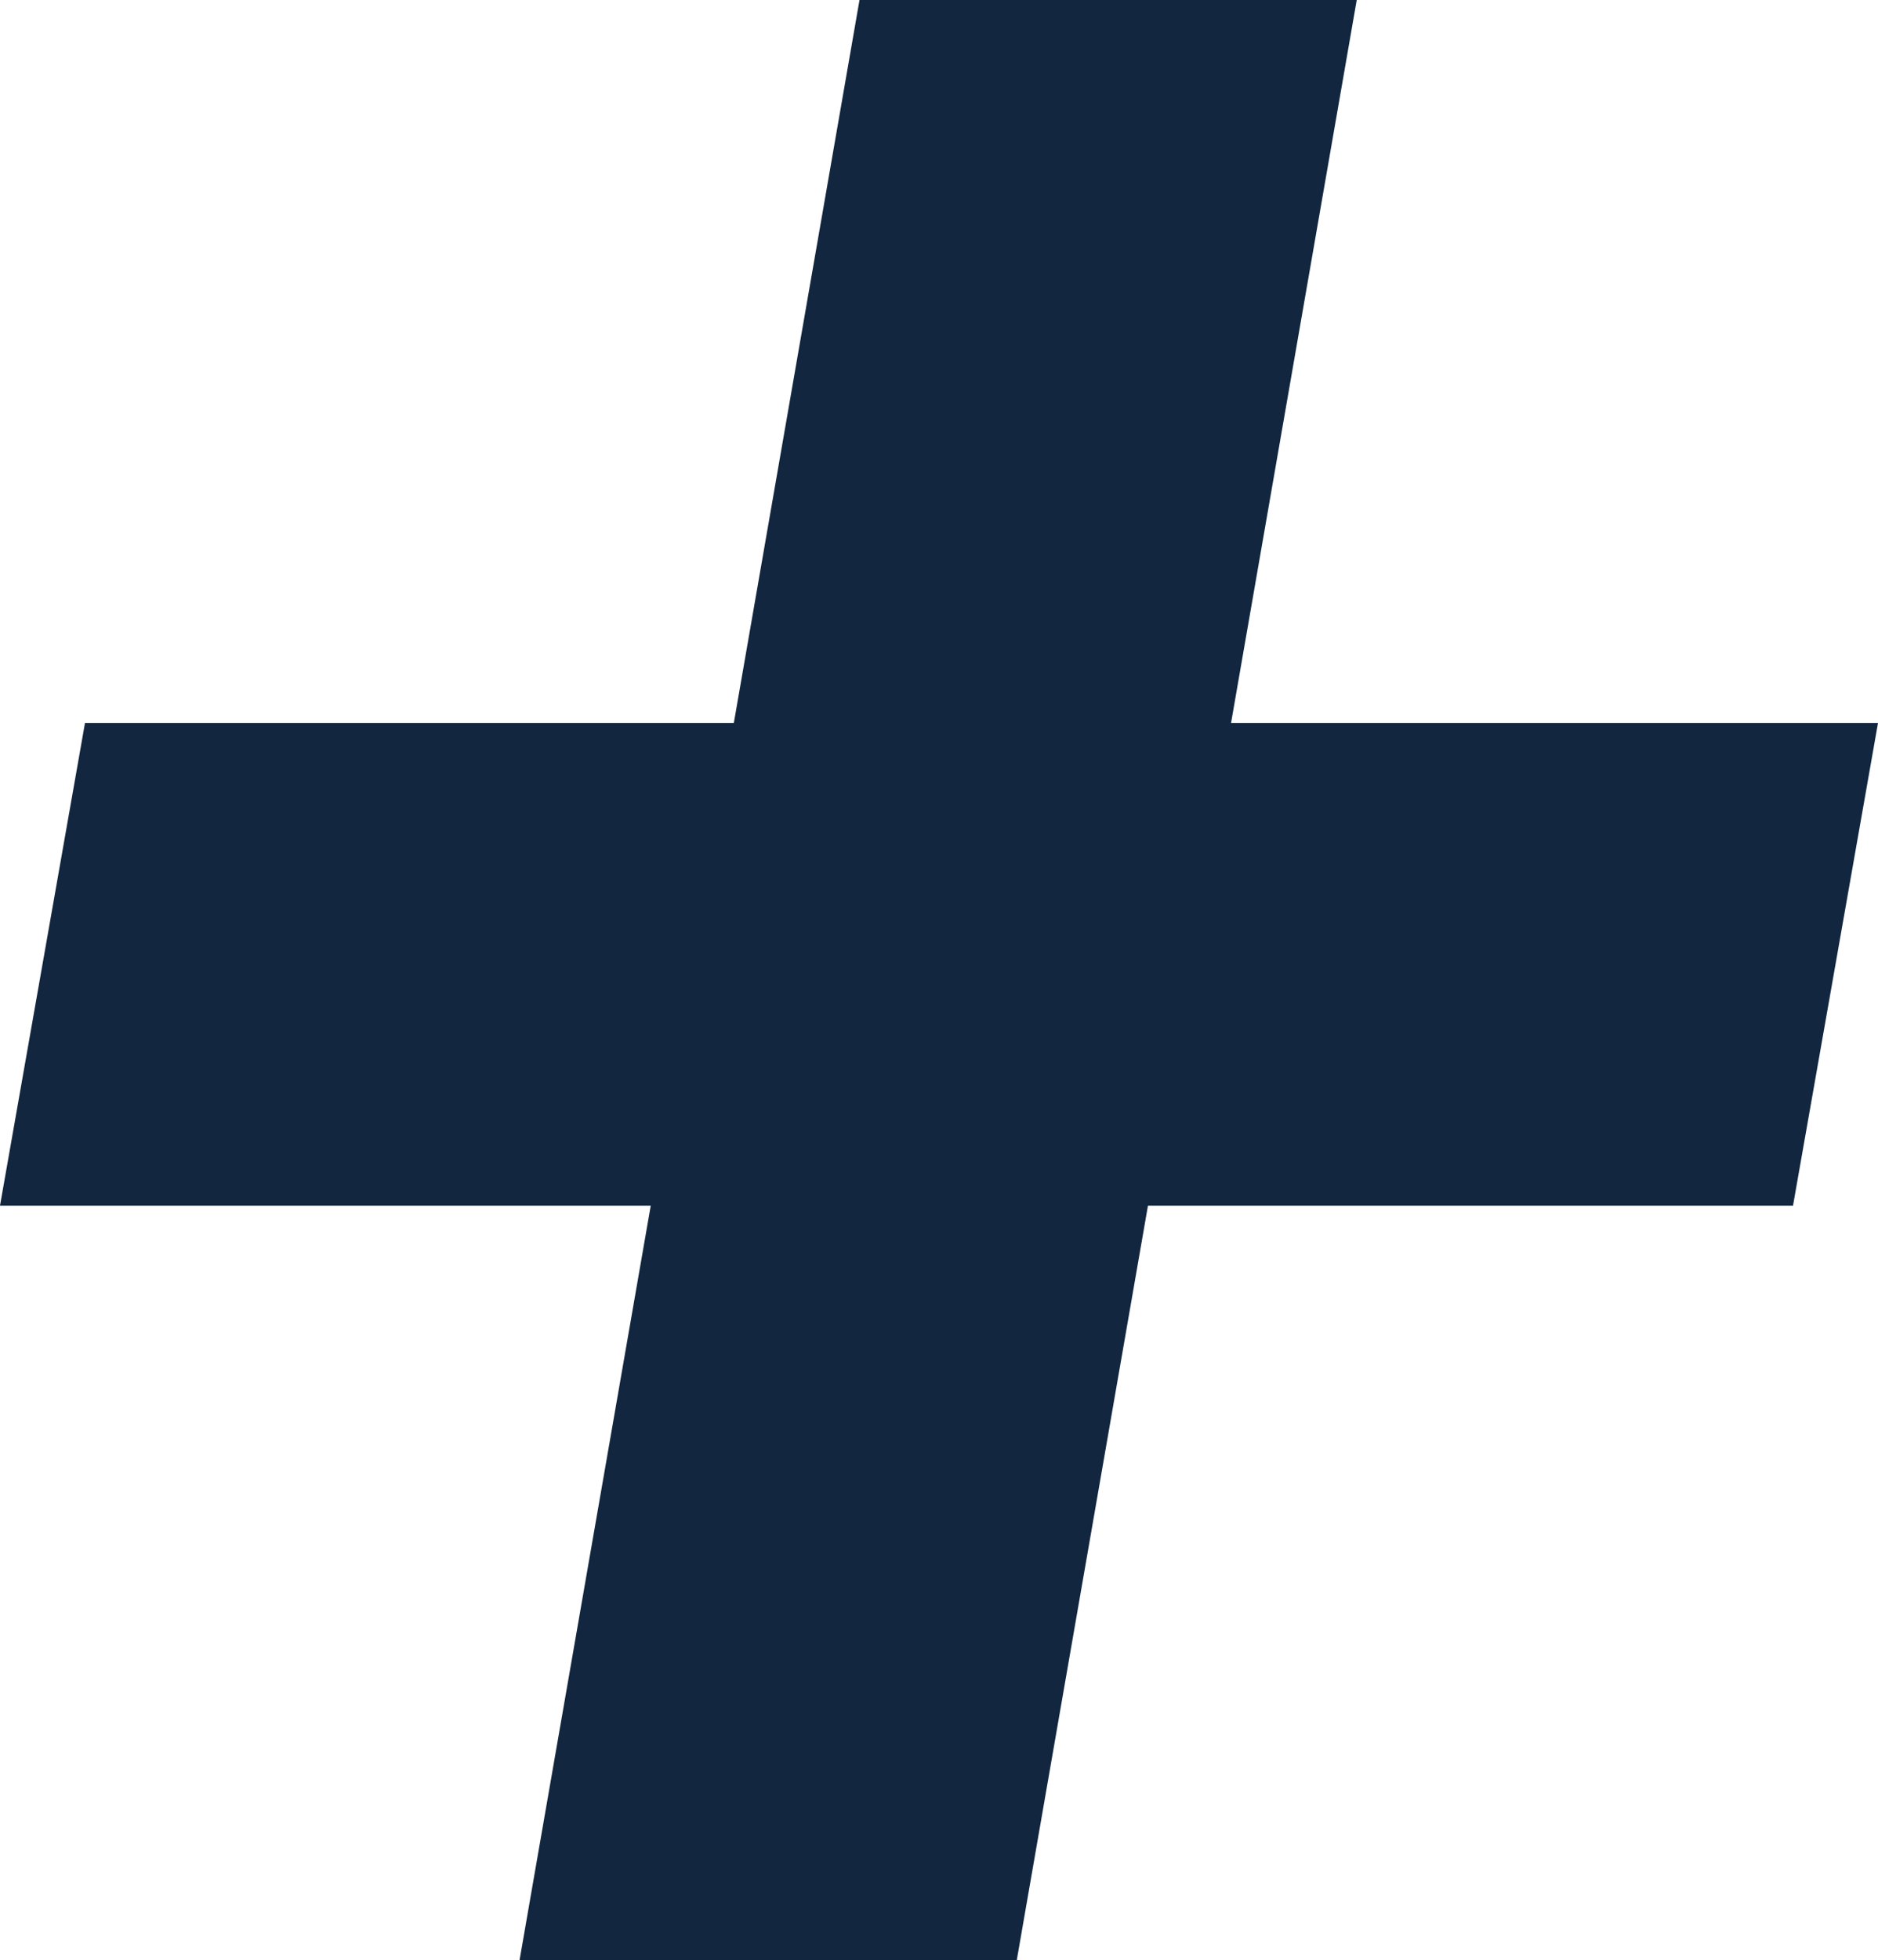 <svg xmlns="http://www.w3.org/2000/svg" width="9.922" height="10.352" viewBox="0 0 9.922 10.352">
  <path id="Trazado_165145" data-name="Trazado 165145" d="M12.611,13.041h3.418L15.58,15.59H12.172l-.693,3.984H8.852l.693-3.984H6.107l.449-2.549H9.984l.664-3.818h2.627Z" transform="translate(-6.107 -9.223)" fill="#12263f"/>
</svg>
